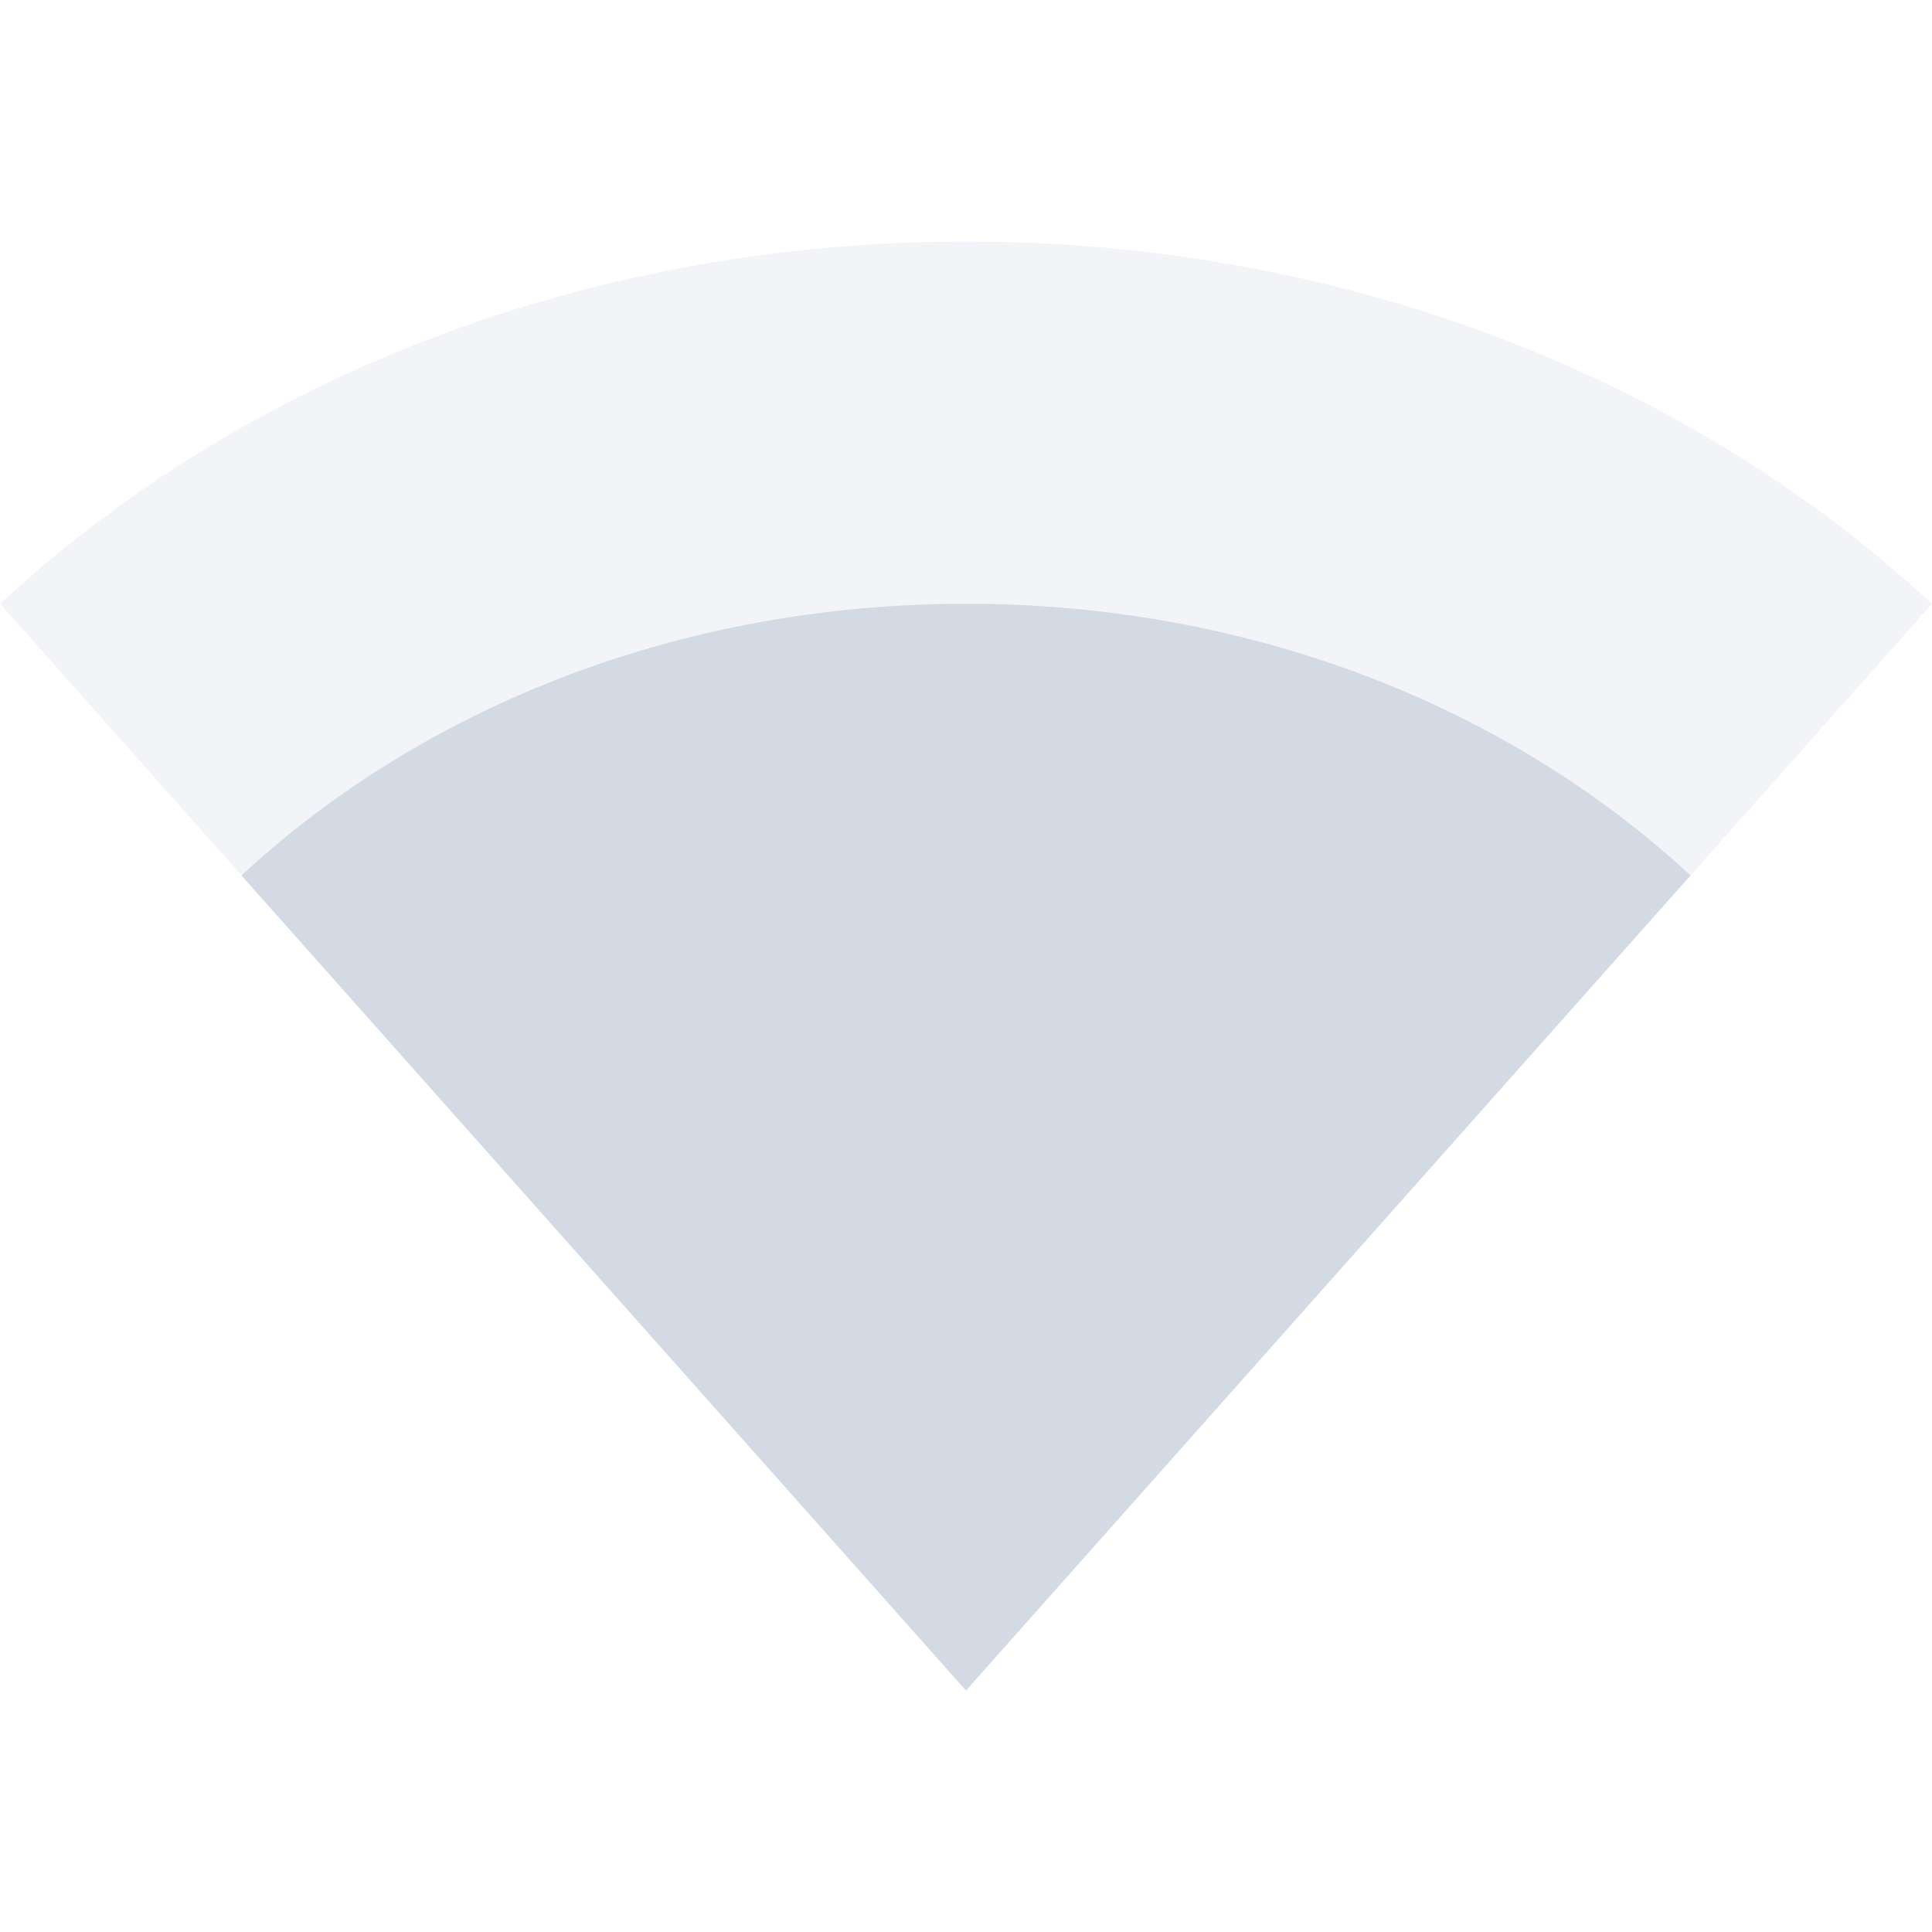 <svg height="16" width="16" xmlns="http://www.w3.org/2000/svg"><path d="m0 5c2.081-1.927 4.949-3 8-3 3.051 0 5.919 1.073 8 3l-8 9z" fill="#d3dae3" opacity=".3"/><path d="m2 7.25c1.56-1.445 3.712-2.25 6-2.25s4.439.805 6 2.25l-6 6.75z" fill="#d3dae3"/></svg>